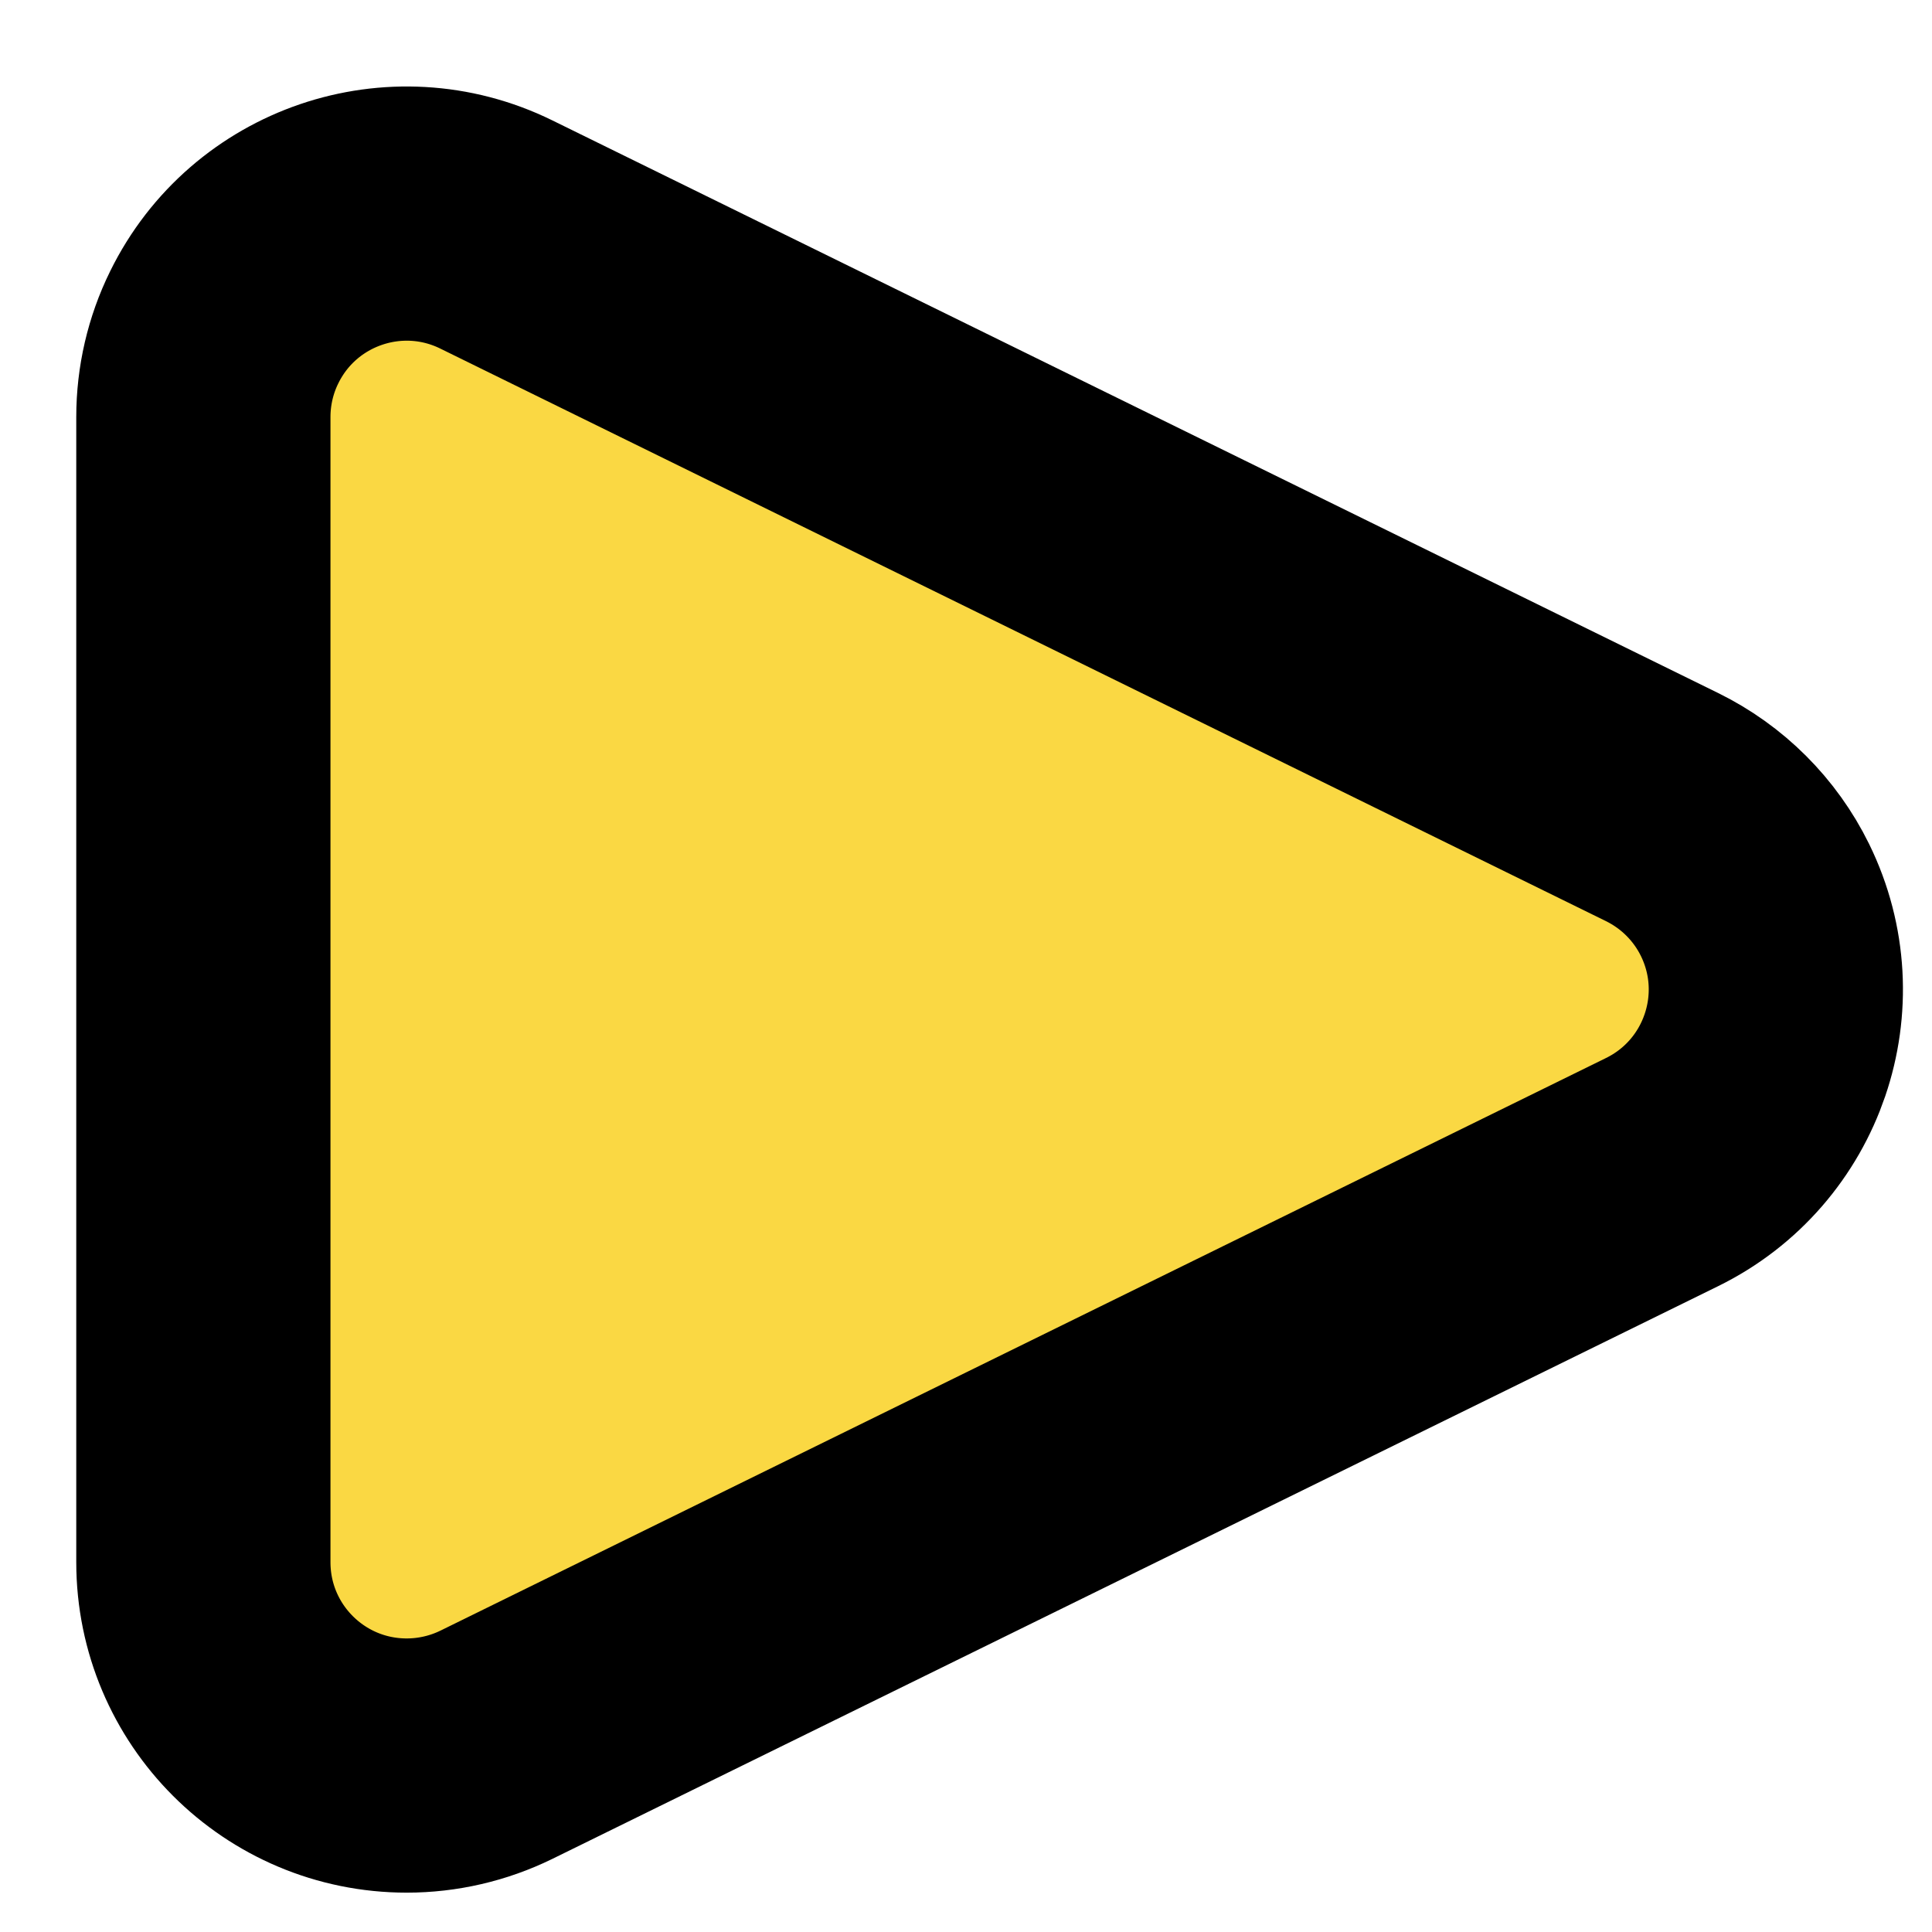 <?xml version="1.0" encoding="UTF-8"?>
<svg width="19px" height="19px" viewBox="0 0 19 19" version="1.1" xmlns="http://www.w3.org/2000/svg" xmlns:xlink="http://www.w3.org/1999/xlink">
    <!-- Generator: Sketch 60 (88103) - https://sketch.com -->
    <title>Triangle</title>
    <desc>Created with Sketch.</desc>
    <g id="v3" stroke="none" stroke-width="1" fill="none" fill-rule="evenodd">
        <g id="Sourcing" transform="translate(-497, -534)" fill="#FAD843" fill-rule="nonzero" stroke="#000000" stroke-width="2.5">
            <g id="Group-8" transform="translate(195, 243)">
                <g id="Group-7">
                    <g id="Group-2" transform="translate(140, 268)">
                        <g id="Group" transform="translate(40, 22)">
                            <path d="M133.527,4.119 L139.158,15.583 C139.645,16.574 139.237,17.772 138.245,18.259 C137.971,18.394 137.669,18.464 137.363,18.464 L126.101,18.464 C124.996,18.464 124.101,17.569 124.101,16.464 C124.101,16.159 124.171,15.857 124.305,15.583 L129.937,4.119 C130.424,3.127 131.622,2.718 132.614,3.205 C133.011,3.4 133.332,3.722 133.527,4.119 Z" id="Triangle" transform="translate(131.732, 10.732) scale(-1, 1) rotate(-90) translate(-131.732, -10.732) "></path>
                        </g>
                    </g>
                </g>
            </g>
        </g>
    </g>
</svg>